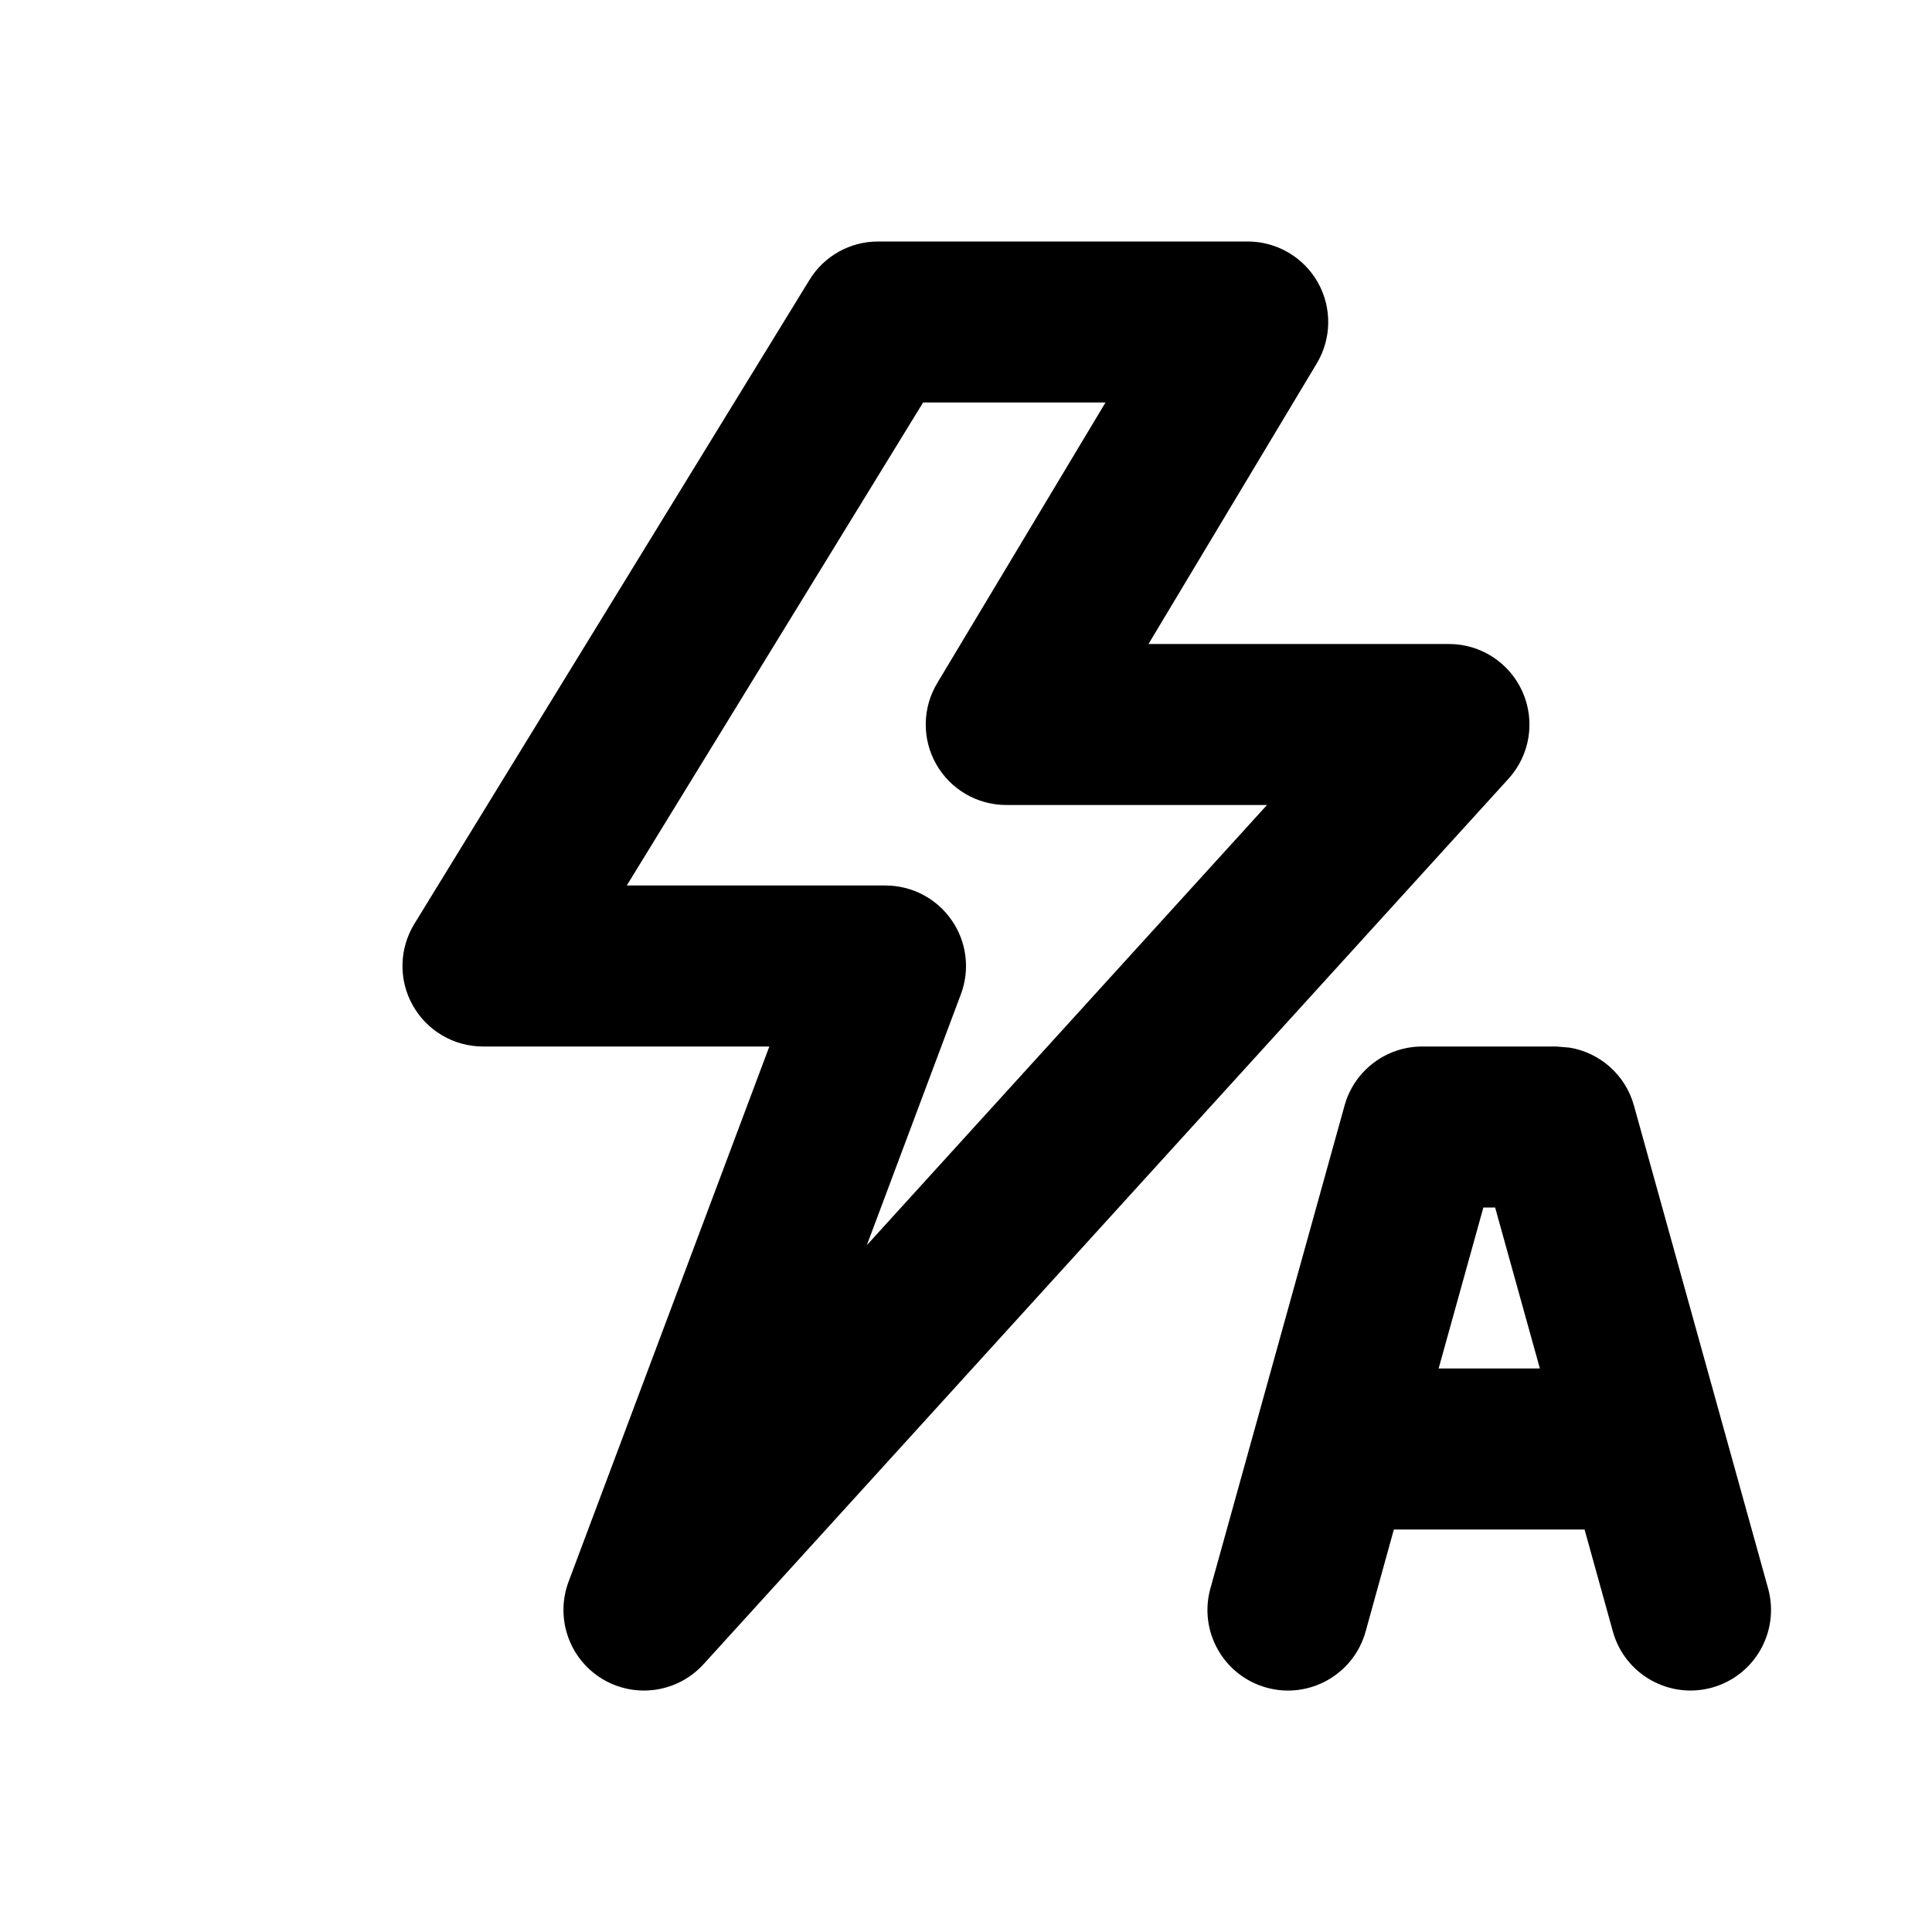 <svg width="24" height="24" viewBox="0 0 24 24" fill="none" xmlns="http://www.w3.org/2000/svg">
<path fill-rule="evenodd" clip-rule="evenodd" d="M15.5 3C15.86 3 16.192 3.194 16.37 3.507C16.547 3.82 16.543 4.206 16.357 4.515L14.267 8H18C18.396 8 18.754 8.234 18.914 8.596C19.074 8.958 19.006 9.38 18.74 9.673L8.74 20.673C8.417 21.028 7.888 21.104 7.478 20.854C7.069 20.604 6.895 20.098 7.063 19.648L9.557 13H6C5.638 13 5.304 12.804 5.127 12.488C4.95 12.173 4.958 11.786 5.147 11.477L10.055 3.478C10.236 3.181 10.559 3 10.907 3H15.5ZM7.786 11H11C11.328 11 11.635 11.161 11.822 11.431C12.009 11.7 12.052 12.045 11.936 12.352L10.768 15.468L15.739 10H12.5C12.14 10 11.807 9.806 11.63 9.493C11.452 9.18 11.457 8.794 11.643 8.485L13.733 5H11.467L7.786 11Z" fill="black"/>
<path fill-rule="evenodd" clip-rule="evenodd" d="M19.499 13.014C19.877 13.077 20.192 13.354 20.297 13.732L21.964 19.732C22.111 20.265 21.8 20.816 21.267 20.964C20.735 21.111 20.184 20.8 20.036 20.268L19.684 19H17.315L16.964 20.268C16.816 20.8 16.264 21.112 15.732 20.964C15.2 20.816 14.888 20.265 15.036 19.732L16.703 13.732C16.823 13.3 17.218 13 17.667 13H19.333L19.499 13.014ZM17.871 17H19.129L18.573 15H18.427L17.871 17Z" fill="black"/>
</svg>
